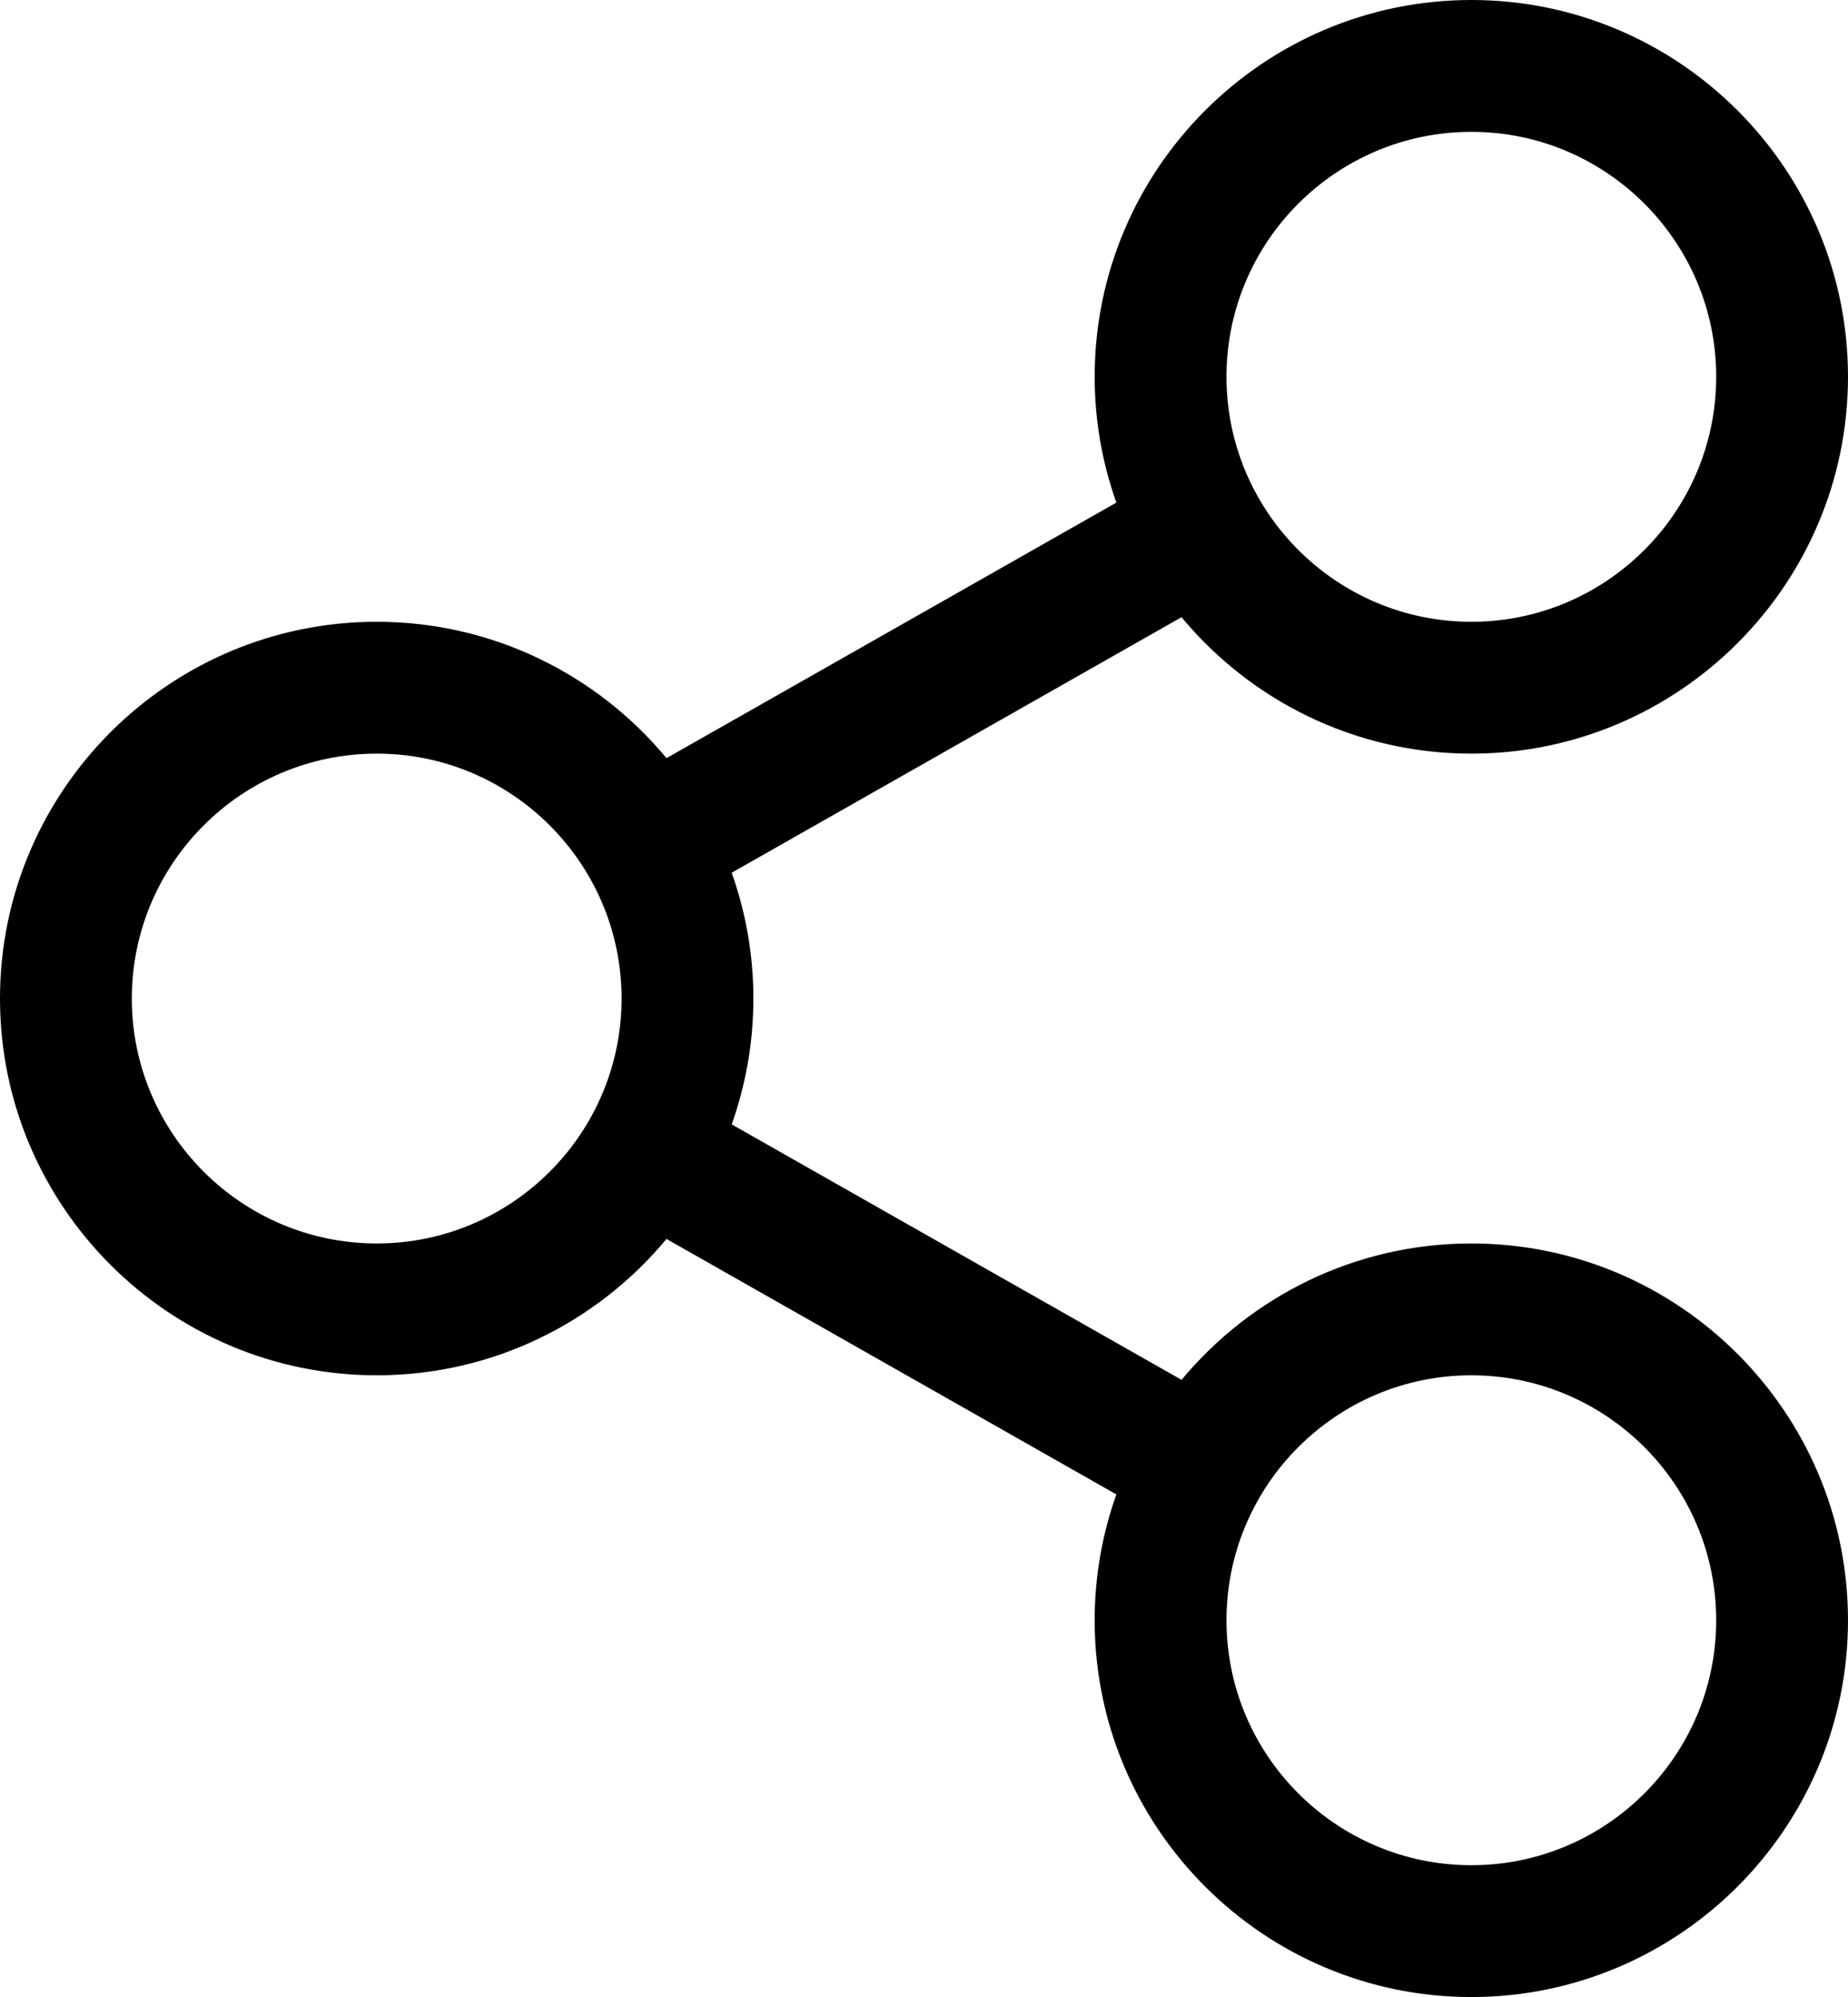 <?xml version="1.0" encoding="UTF-8" standalone="no"?>
<!-- Generator: Adobe Illustrator 18.0.0, SVG Export Plug-In . SVG Version: 6.00 Build 0)  -->

<svg
   xmlns:dc="http://purl.org/dc/elements/1.1/"
   xmlns:cc="http://creativecommons.org/ns#"
   xmlns:rdf="http://www.w3.org/1999/02/22-rdf-syntax-ns#"
   xmlns:svg="http://www.w3.org/2000/svg"
   xmlns="http://www.w3.org/2000/svg"
   xmlns:sodipodi="http://sodipodi.sourceforge.net/DTD/sodipodi-0.dtd"
   xmlns:inkscape="http://www.inkscape.org/namespaces/inkscape"
   version="1.1"
   id="Capa_1"
   x="0px"
   y="0px"
   viewBox="0 0 210.302 227.215"
   xml:space="preserve"
   inkscape:version="0.91 r13725"
   sodipodi:docname="share.svg"
   width="210.302"
   height="227.215"><defs
     id="defs37" /><sodipodi:namedview
     pagecolor="#ffffff"
     bordercolor="#666666"
     borderopacity="0"
     objecttolerance="10"
     gridtolerance="10"
     guidetolerance="10"
     inkscape:pageopacity="0"
     inkscape:pageshadow="2"
     inkscape:window-width="1246"
     inkscape:window-height="663"
     id="namedview35"
     showgrid="false"
     fit-margin-top="0"
     fit-margin-left="0"
     fit-margin-right="0"
     fit-margin-bottom="0"
     inkscape:zoom="1.0386638"
     inkscape:cx="-186.08802"
     inkscape:cy="54.976474"
     inkscape:window-x="0"
     inkscape:window-y="27"
     inkscape:window-maximized="0"
     inkscape:current-layer="Capa_1"
     inkscape:showpageshadow="false"
     showborder="false" /><path
     d="m 167.441,141.476 c -13.249,0 -25.11,6.044 -32.98,15.518 L 83.267,127.928 c 1.592,-4.48 2.467,-9.297 2.467,-14.317 0,-5.019 -0.875,-9.836 -2.467,-14.316 l 51.19,-29.073 c 7.869,9.477 19.732,15.523 32.982,15.523 23.634,0 42.862,-19.235 42.862,-42.879 C 210.303,19.229 191.075,0 167.441,0 c -23.637,0 -42.867,19.229 -42.867,42.865 0,5.02 0.874,9.838 2.467,14.319 L 75.848,86.258 C 67.979,76.786 56.119,70.744 42.873,70.744 19.233,70.744 0,89.973 0,113.61 c 0,23.636 19.233,42.865 42.873,42.865 13.246,0 25.105,-6.042 32.974,-15.513 l 51.194,29.067 c -1.593,4.481 -2.468,9.3 -2.468,14.321 0,23.636 19.23,42.865 42.867,42.865 23.634,0 42.862,-19.23 42.862,-42.865 0.001,-23.64 -19.227,-42.874 -42.861,-42.874 z m 0,-126.476 c 15.363,0 27.862,12.5 27.862,27.865 0,15.373 -12.499,27.879 -27.862,27.879 -15.366,0 -27.867,-12.506 -27.867,-27.879 C 139.574,27.5 152.075,15 167.441,15 Z M 42.874,141.476 c -15.369,0 -27.873,-12.501 -27.873,-27.865 0,-15.366 12.504,-27.866 27.873,-27.866 15.363,0 27.861,12.5 27.861,27.866 0,15.364 -12.499,27.865 -27.861,27.865 z m 124.567,70.74 c -15.366,0 -27.867,-12.501 -27.867,-27.865 0,-15.37 12.501,-27.875 27.867,-27.875 15.363,0 27.862,12.505 27.862,27.875 0,15.364 -12.499,27.865 -27.862,27.865 z"
     id="path3"
     inkscape:connector-curvature="0" /><g
     id="g5"
     transform="translate(-8.456,0)" /><g
     id="g7"
     transform="translate(-8.456,0)" /><g
     id="g9"
     transform="translate(-8.456,0)" /><g
     id="g11"
     transform="translate(-8.456,0)" /><g
     id="g13"
     transform="translate(-8.456,0)" /><g
     id="g15"
     transform="translate(-8.456,0)" /><g
     id="g17"
     transform="translate(-8.456,0)" /><g
     id="g19"
     transform="translate(-8.456,0)" /><g
     id="g21"
     transform="translate(-8.456,0)" /><g
     id="g23"
     transform="translate(-8.456,0)" /><g
     id="g25"
     transform="translate(-8.456,0)" /><g
     id="g27"
     transform="translate(-8.456,0)" /><g
     id="g29"
     transform="translate(-8.456,0)" /><g
     id="g31"
     transform="translate(-8.456,0)" /><g
     id="g33"
     transform="translate(-8.456,0)" /></svg>